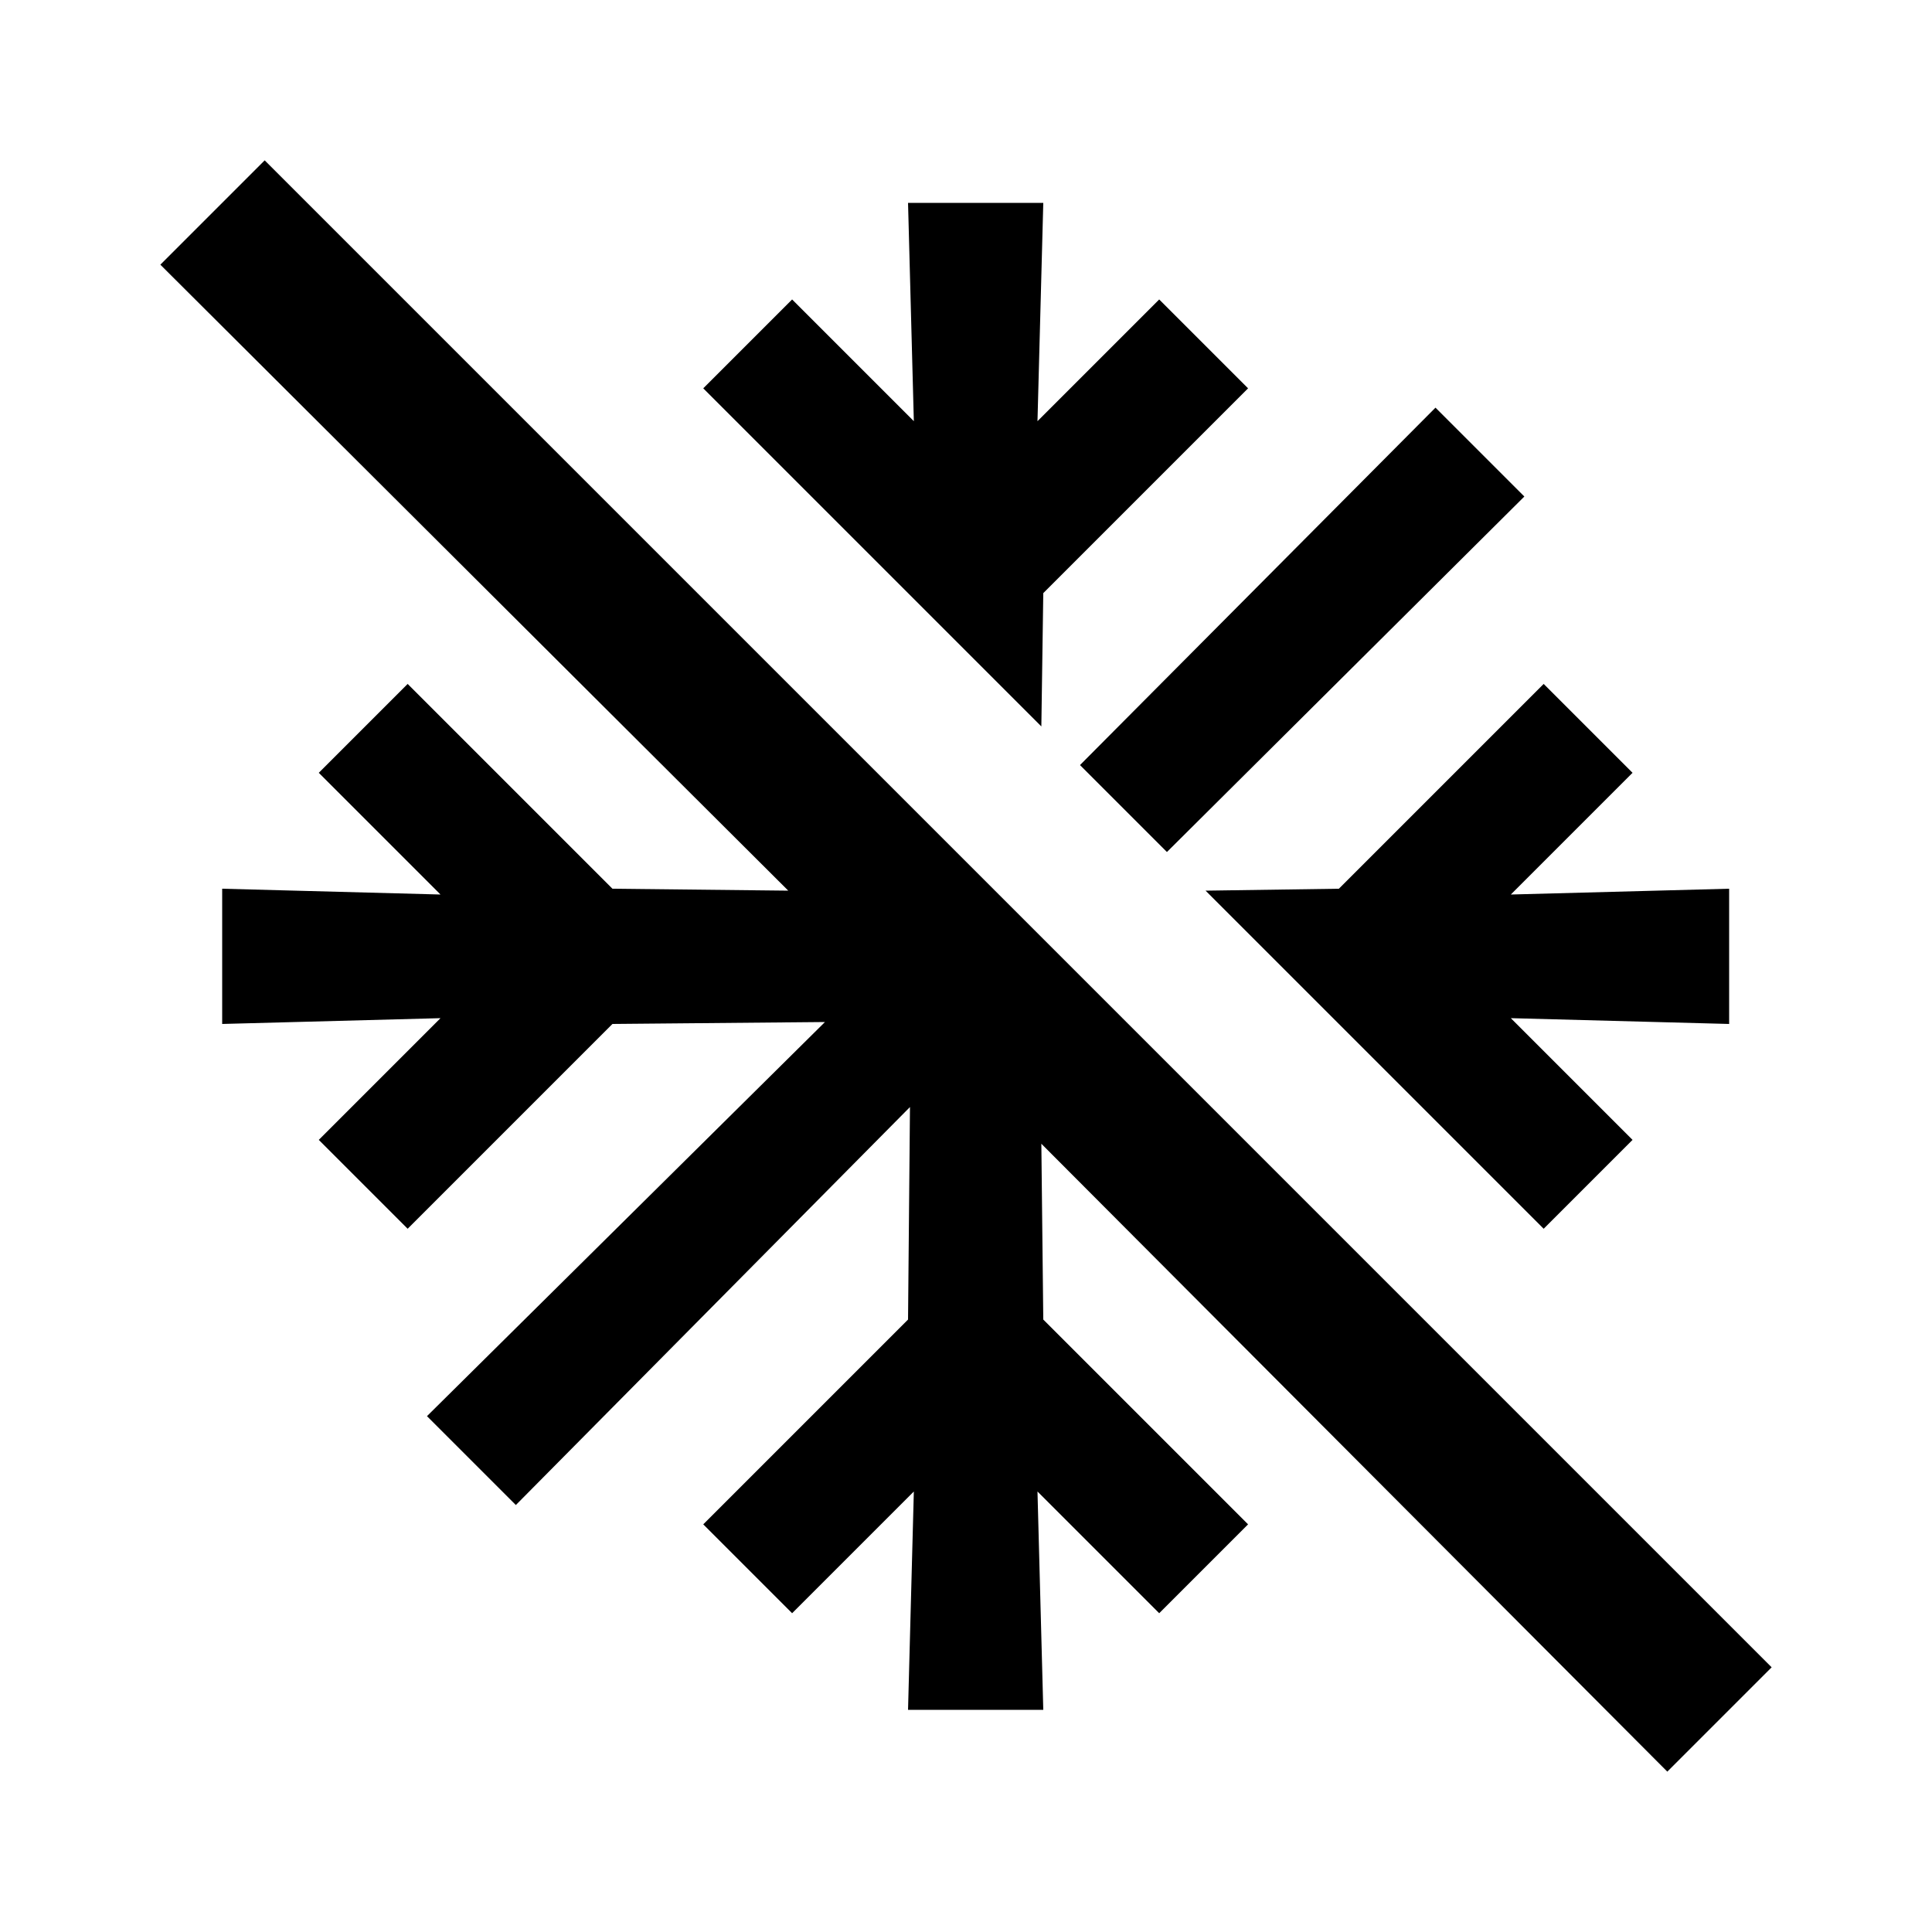 <svg width="24" height="24" viewBox="0 0 24 24" fill="none" xmlns="http://www.w3.org/2000/svg">
<path d="M20.712 22.008L22.008 20.712L3.288 1.992L1.992 3.288L9.792 11.064L7.608 11.04L5.064 8.496L3.96 9.6L5.472 11.112L2.76 11.04V12.72L5.472 12.648L3.96 14.16L5.064 15.264L7.608 12.72L10.248 12.696L5.304 17.592L6.408 18.696L11.304 13.752L11.28 16.392L8.736 18.936L9.84 20.04L11.352 18.528L11.28 21.24H12.96L12.888 18.528L14.4 20.04L15.504 18.936L12.96 16.392L12.936 14.208L20.712 22.008ZM8.736 4.824L12.936 9.024L12.96 7.368L15.504 4.824L14.4 3.72L12.888 5.232L12.96 2.52H11.28L11.352 5.232L9.84 3.72L8.736 4.824ZM13.416 9.504L14.496 10.584L18.936 6.168L17.832 5.064L13.416 9.504ZM14.976 11.064L19.176 15.264L20.28 14.16L18.768 12.648L21.48 12.72V11.04L18.768 11.112L20.28 9.6L19.176 8.496L16.632 11.04L14.976 11.064Z" fill="black"/>
</svg>

